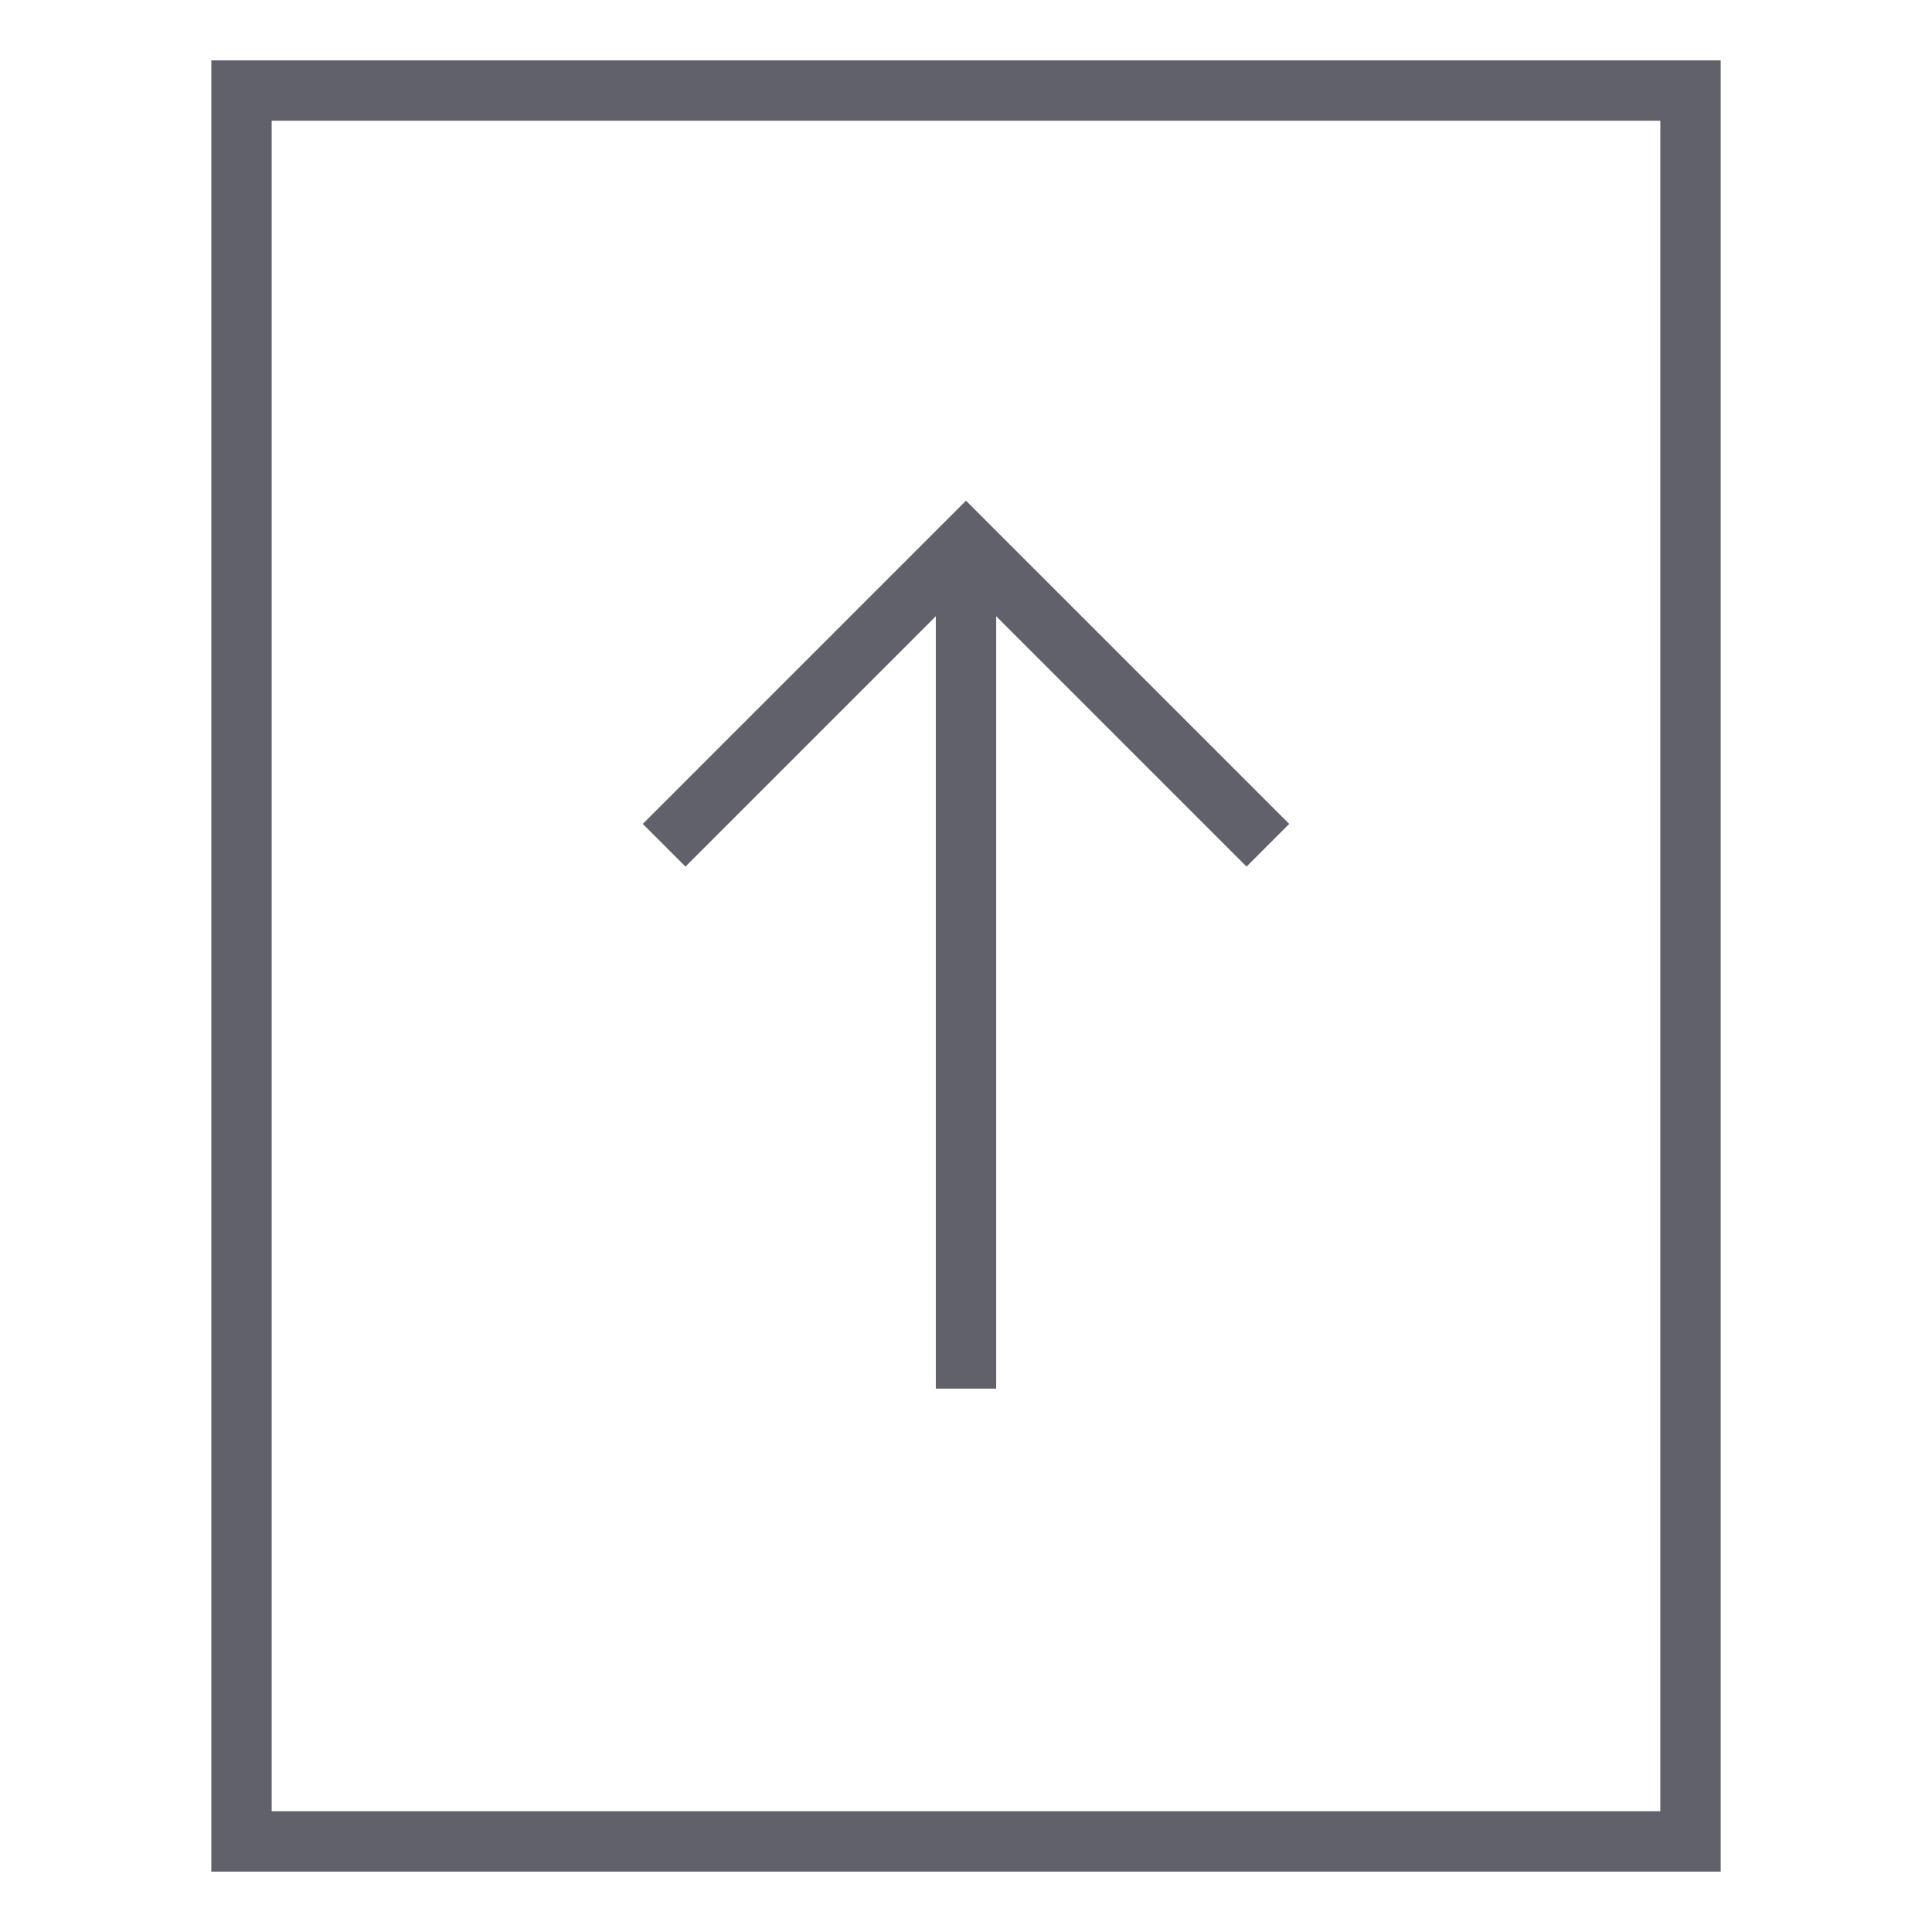 <svg xmlns="http://www.w3.org/2000/svg" height="24" width="24" viewBox="0 0 64 64"><line data-cap="butt" data-color="color-2" x1="32" y1="18" x2="32" y2="46" fill="none" stroke="#61616b" stroke-width="2"></line><polyline data-color="color-2" points="22 28 32 18 42 28" fill="none" stroke="#61616b" stroke-width="2"></polyline><rect x="8" y="3" width="48" height="58" fill="none" stroke="#61616b" stroke-width="2"></rect></svg>